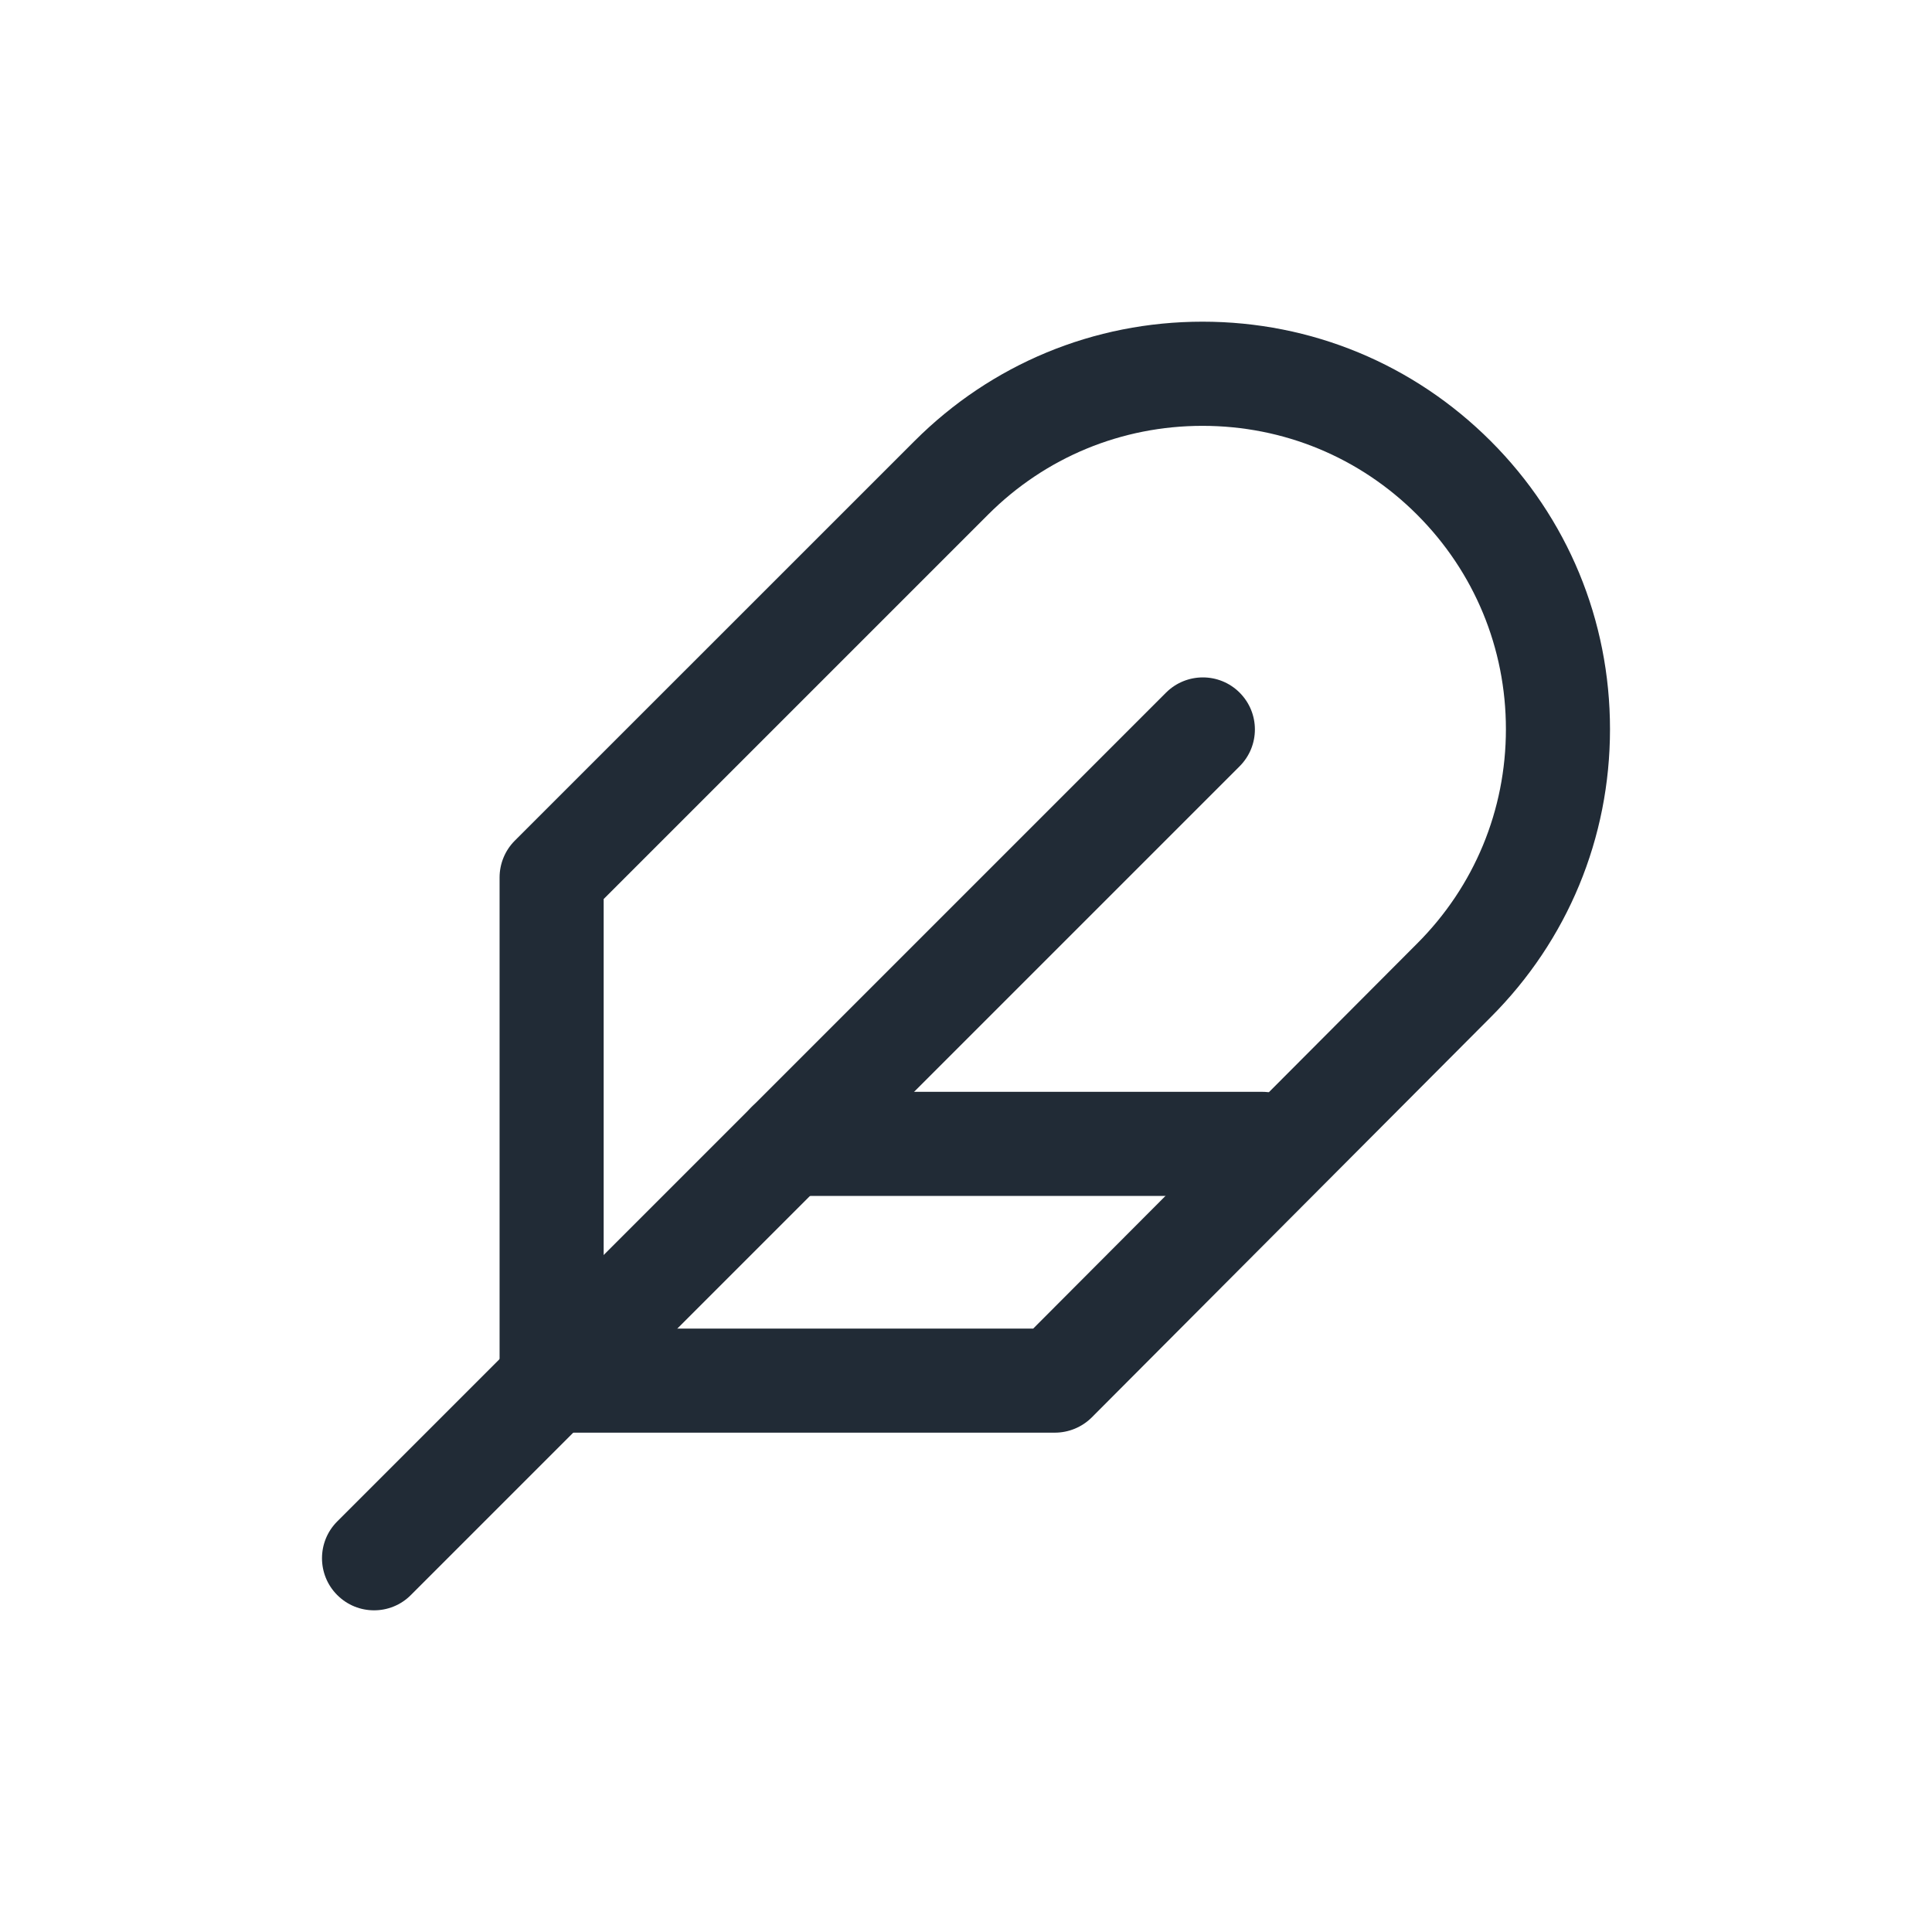 <svg width="24" height="24" viewBox="0 0 24 24" fill="none" xmlns="http://www.w3.org/2000/svg">
<path d="M18.518 5.479C17.561 4.523 16.291 3.996 14.938 3.996C13.587 3.996 12.316 4.523 11.36 5.479L6.395 10.443C6.274 10.564 6.206 10.729 6.206 10.9V17.151C6.206 17.508 6.496 17.797 6.853 17.797H13.104C13.275 17.797 13.44 17.729 13.562 17.608L18.517 12.637C19.474 11.681 20 10.41 20 9.058C20 7.706 19.474 6.435 18.518 5.479ZM17.603 11.722C17.603 11.723 17.603 11.723 17.602 11.723L12.835 16.504H7.499V11.168L12.274 6.393C12.986 5.681 13.932 5.29 14.938 5.29C15.945 5.29 16.891 5.681 17.603 6.393C18.315 7.105 18.707 8.051 18.707 9.058C18.707 10.064 18.315 11.011 17.603 11.722Z" fill="#212B36"/>
<path d="M15.399 8.604C15.147 8.352 14.738 8.352 14.485 8.604L4.189 18.9C3.937 19.152 3.937 19.562 4.189 19.814C4.316 19.941 4.481 20.004 4.647 20.004C4.812 20.004 4.978 19.941 5.104 19.814L15.399 9.519C15.652 9.266 15.652 8.857 15.399 8.604Z" fill="#212B36"/>
<path d="M15.678 13.563H9.794C9.437 13.563 9.148 13.852 9.148 14.209C9.148 14.566 9.437 14.856 9.794 14.856H15.678C16.035 14.856 16.324 14.566 16.324 14.209C16.324 13.852 16.035 13.563 15.678 13.563Z" fill="#212B36"/>
</svg>
